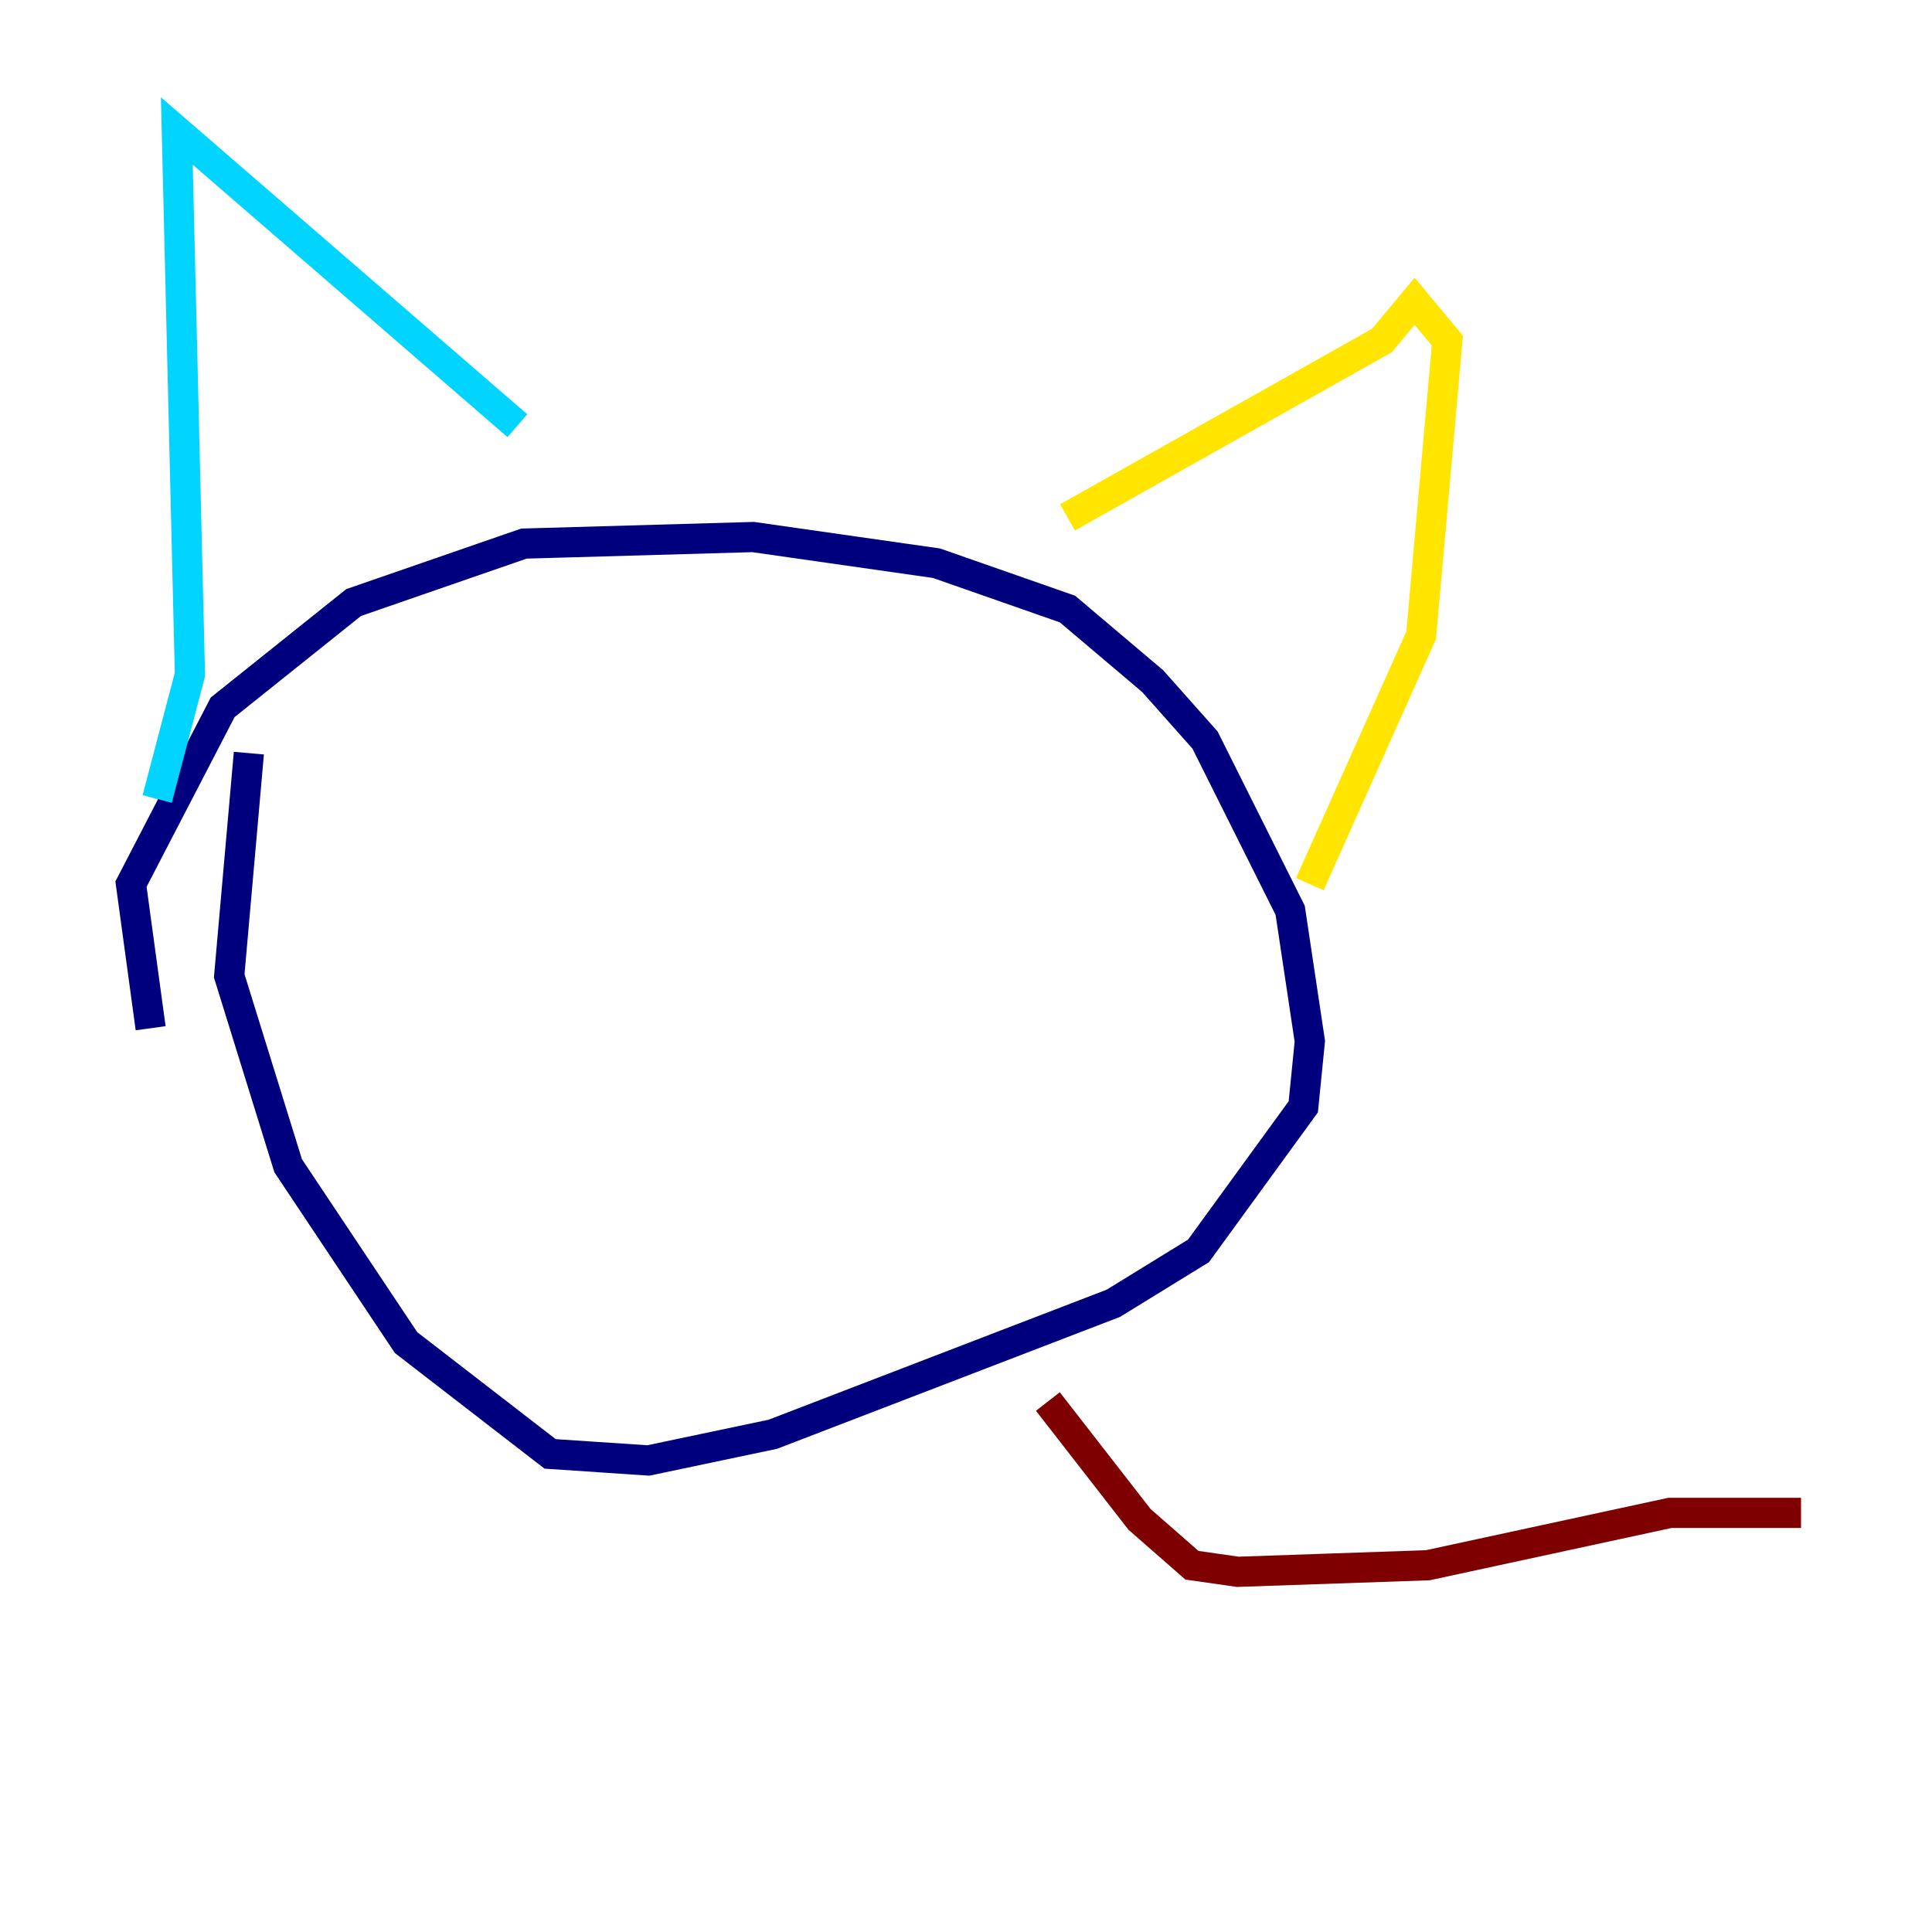 <?xml version="1.0" encoding="utf-8" ?>
<svg baseProfile="tiny" height="128" version="1.2" viewBox="0,0,128,128" width="128" xmlns="http://www.w3.org/2000/svg" xmlns:ev="http://www.w3.org/2001/xml-events" xmlns:xlink="http://www.w3.org/1999/xlink"><defs /><polyline fill="none" points="9.98,68.122 8.678,58.576 14.752,46.861 23.43,39.919 34.712,36.014 49.898,35.58 62.047,37.315 70.725,40.352 76.366,45.125 79.837,49.031 85.478,60.312 86.78,68.99 86.346,73.329 79.403,82.875 73.763,86.346 51.2,95.024 42.956,96.759 36.447,96.325 26.902,88.949 19.091,77.234 15.186,64.651 16.488,49.898" stroke="#00007f" stroke-width="2" /><polyline fill="none" points="10.414,52.936 12.583,44.691 11.715,8.678 34.278,28.203" stroke="#00d4ff" stroke-width="2" /><polyline fill="none" points="70.725,34.278 91.552,22.563 93.722,19.959 95.891,22.563 94.156,42.088 86.78,58.576" stroke="#ffe500" stroke-width="2" /><polyline fill="none" points="69.424,92.854 75.498,100.664 78.969,103.702 82.007,104.136 94.59,103.702 110.644,100.231 119.322,100.231" stroke="#7f0000" stroke-width="2" /></svg>